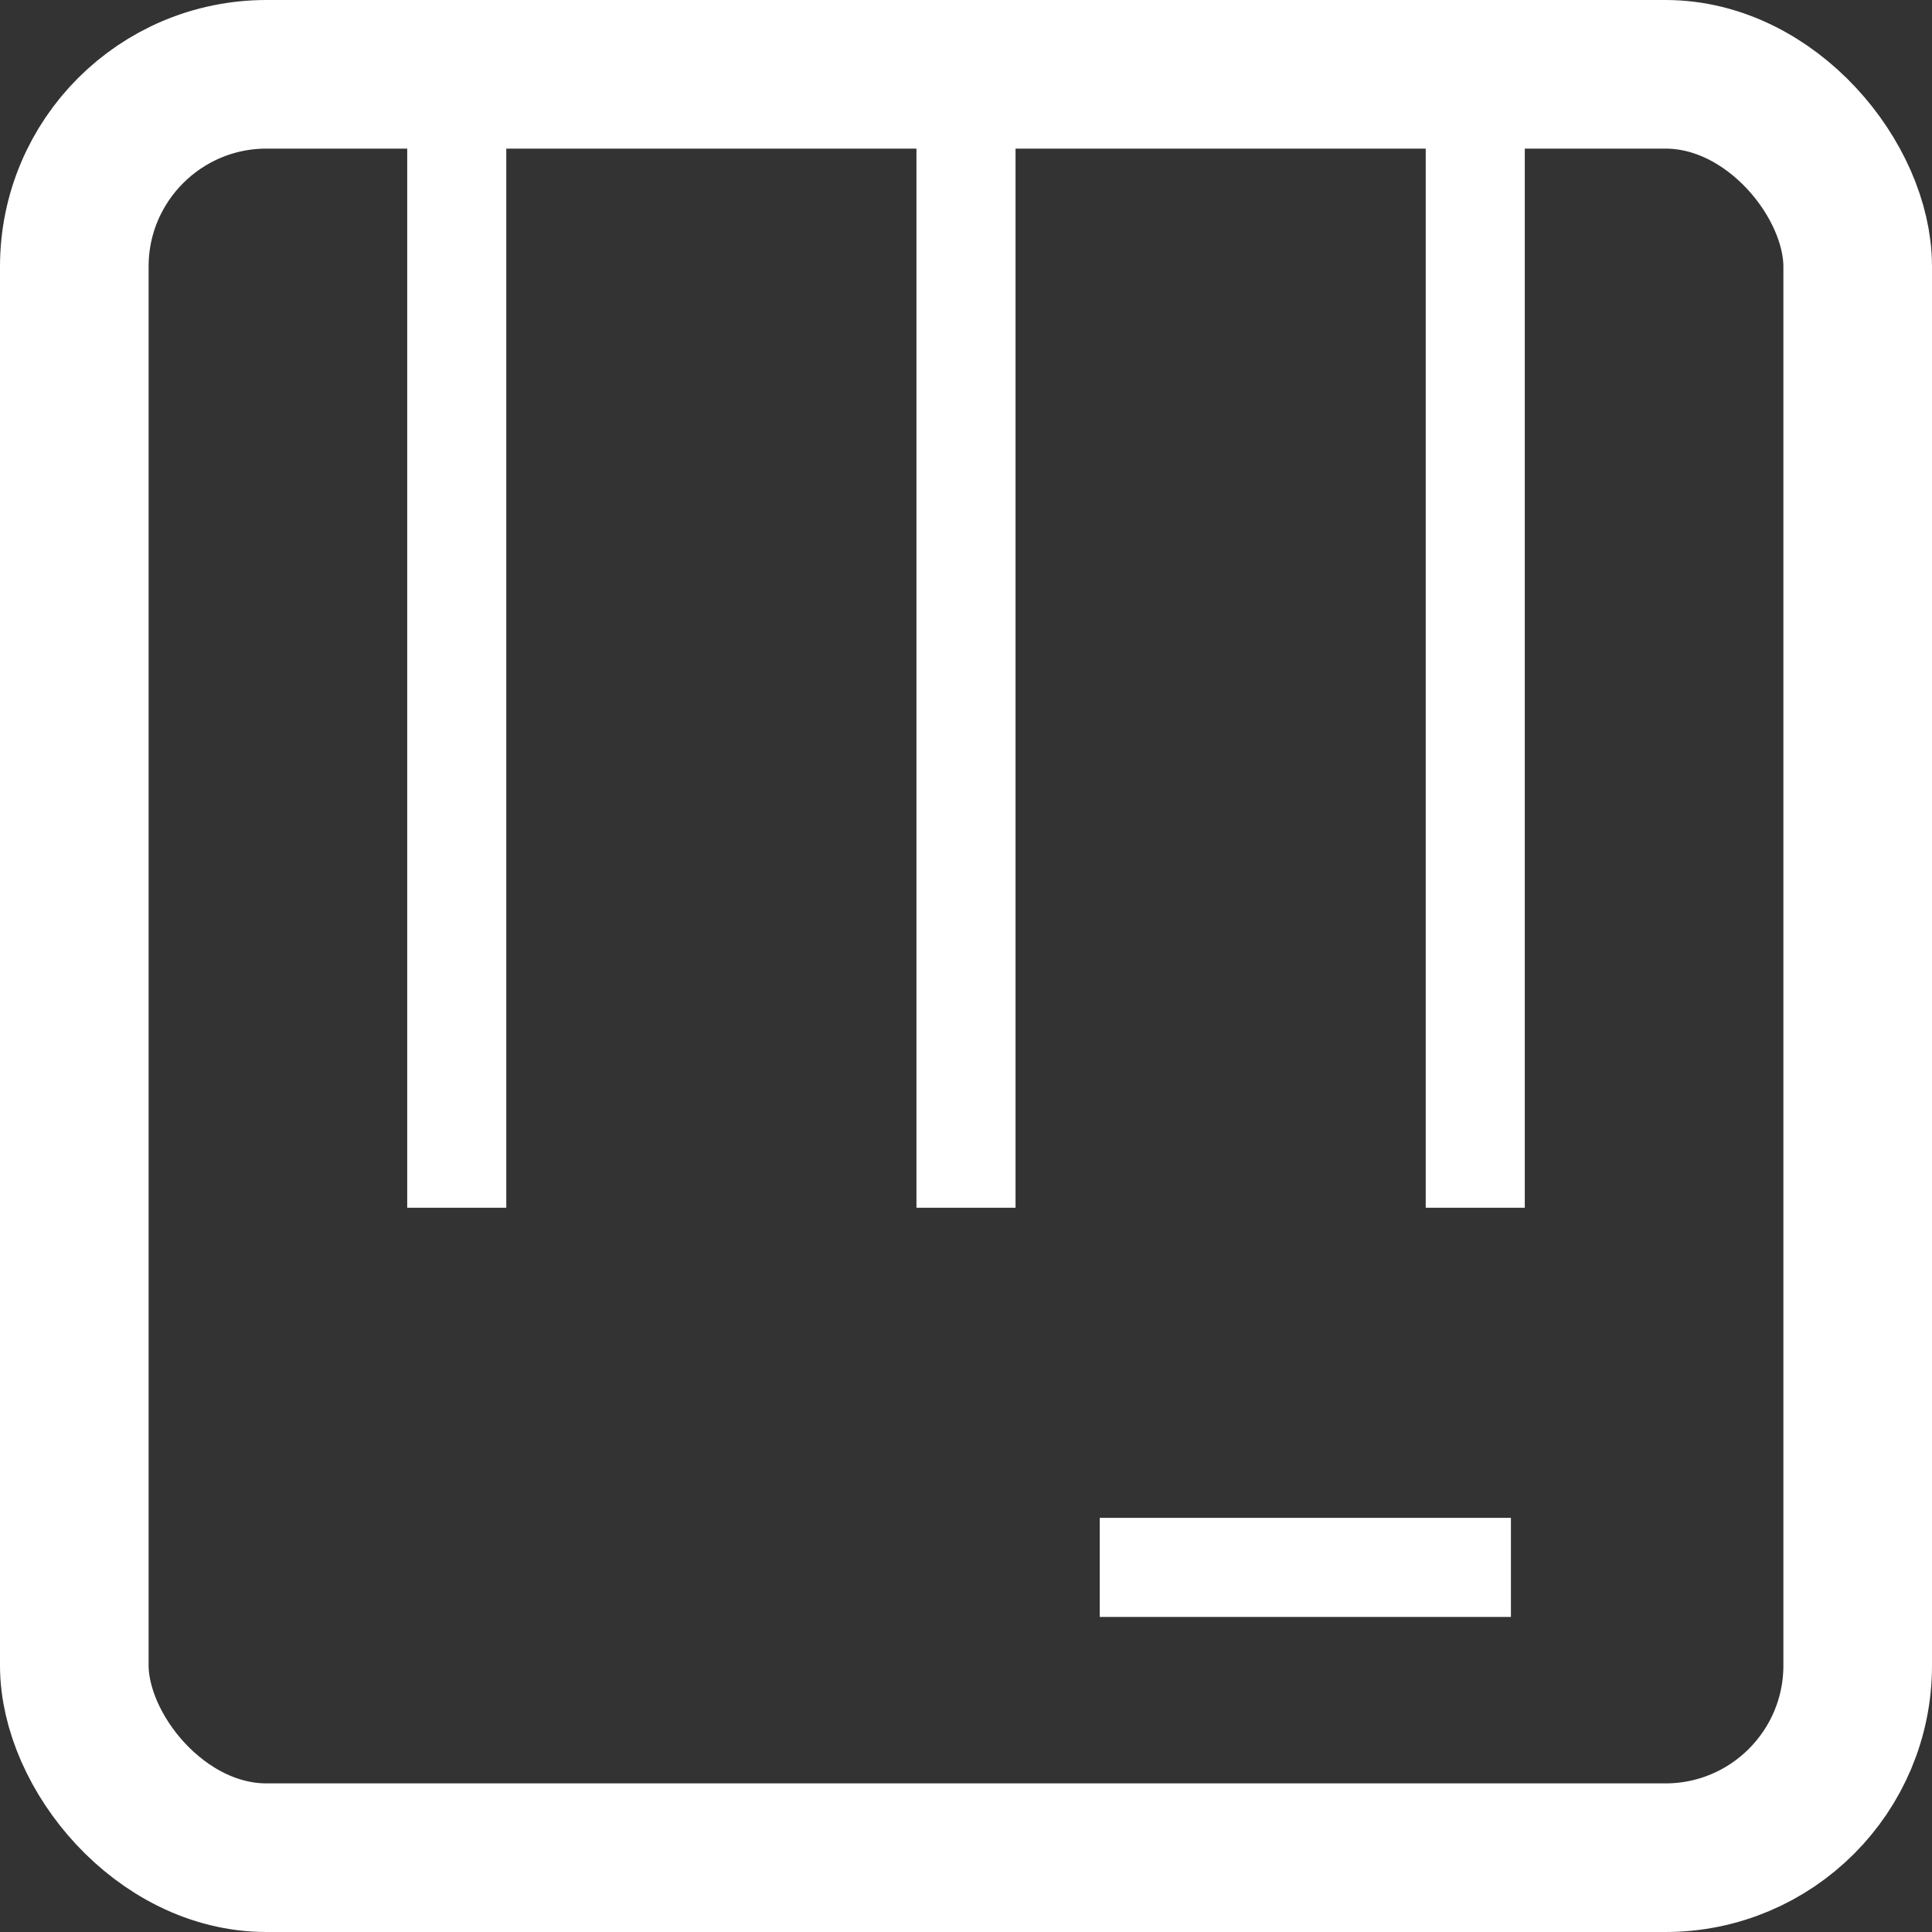 <svg xmlns="http://www.w3.org/2000/svg" viewBox="0 0 19.5 19.5"><rect x="0" y="0" width="19.5" height="19.5" fill="#333333" stroke="none"/><defs><style>.cls-1,.cls-2{fill:none;stroke:#ffffff;stroke-miterlimit:10;}.cls-1{stroke-width:1.5px;}</style></defs><title>Asset 5</title><g id="Layer_2" data-name="Layer 2"><g id="Layer_1-2" data-name="Layer 1"><rect class="cls-1" x="0.75" y="0.75" width="18" height="18" rx="1.94" ry="1.94"/><line class="cls-2" x1="15.25" y1="15.82" x2="11.1" y2="15.82"/><line class="cls-2" x1="9.75" y1="12.19" x2="9.75" y2="1.04"/><line class="cls-2" x1="4.61" y1="12.19" x2="4.61" y2="1.04"/><line class="cls-2" x1="14.89" y1="12.19" x2="14.89" y2="1.04"/></g></g></svg>